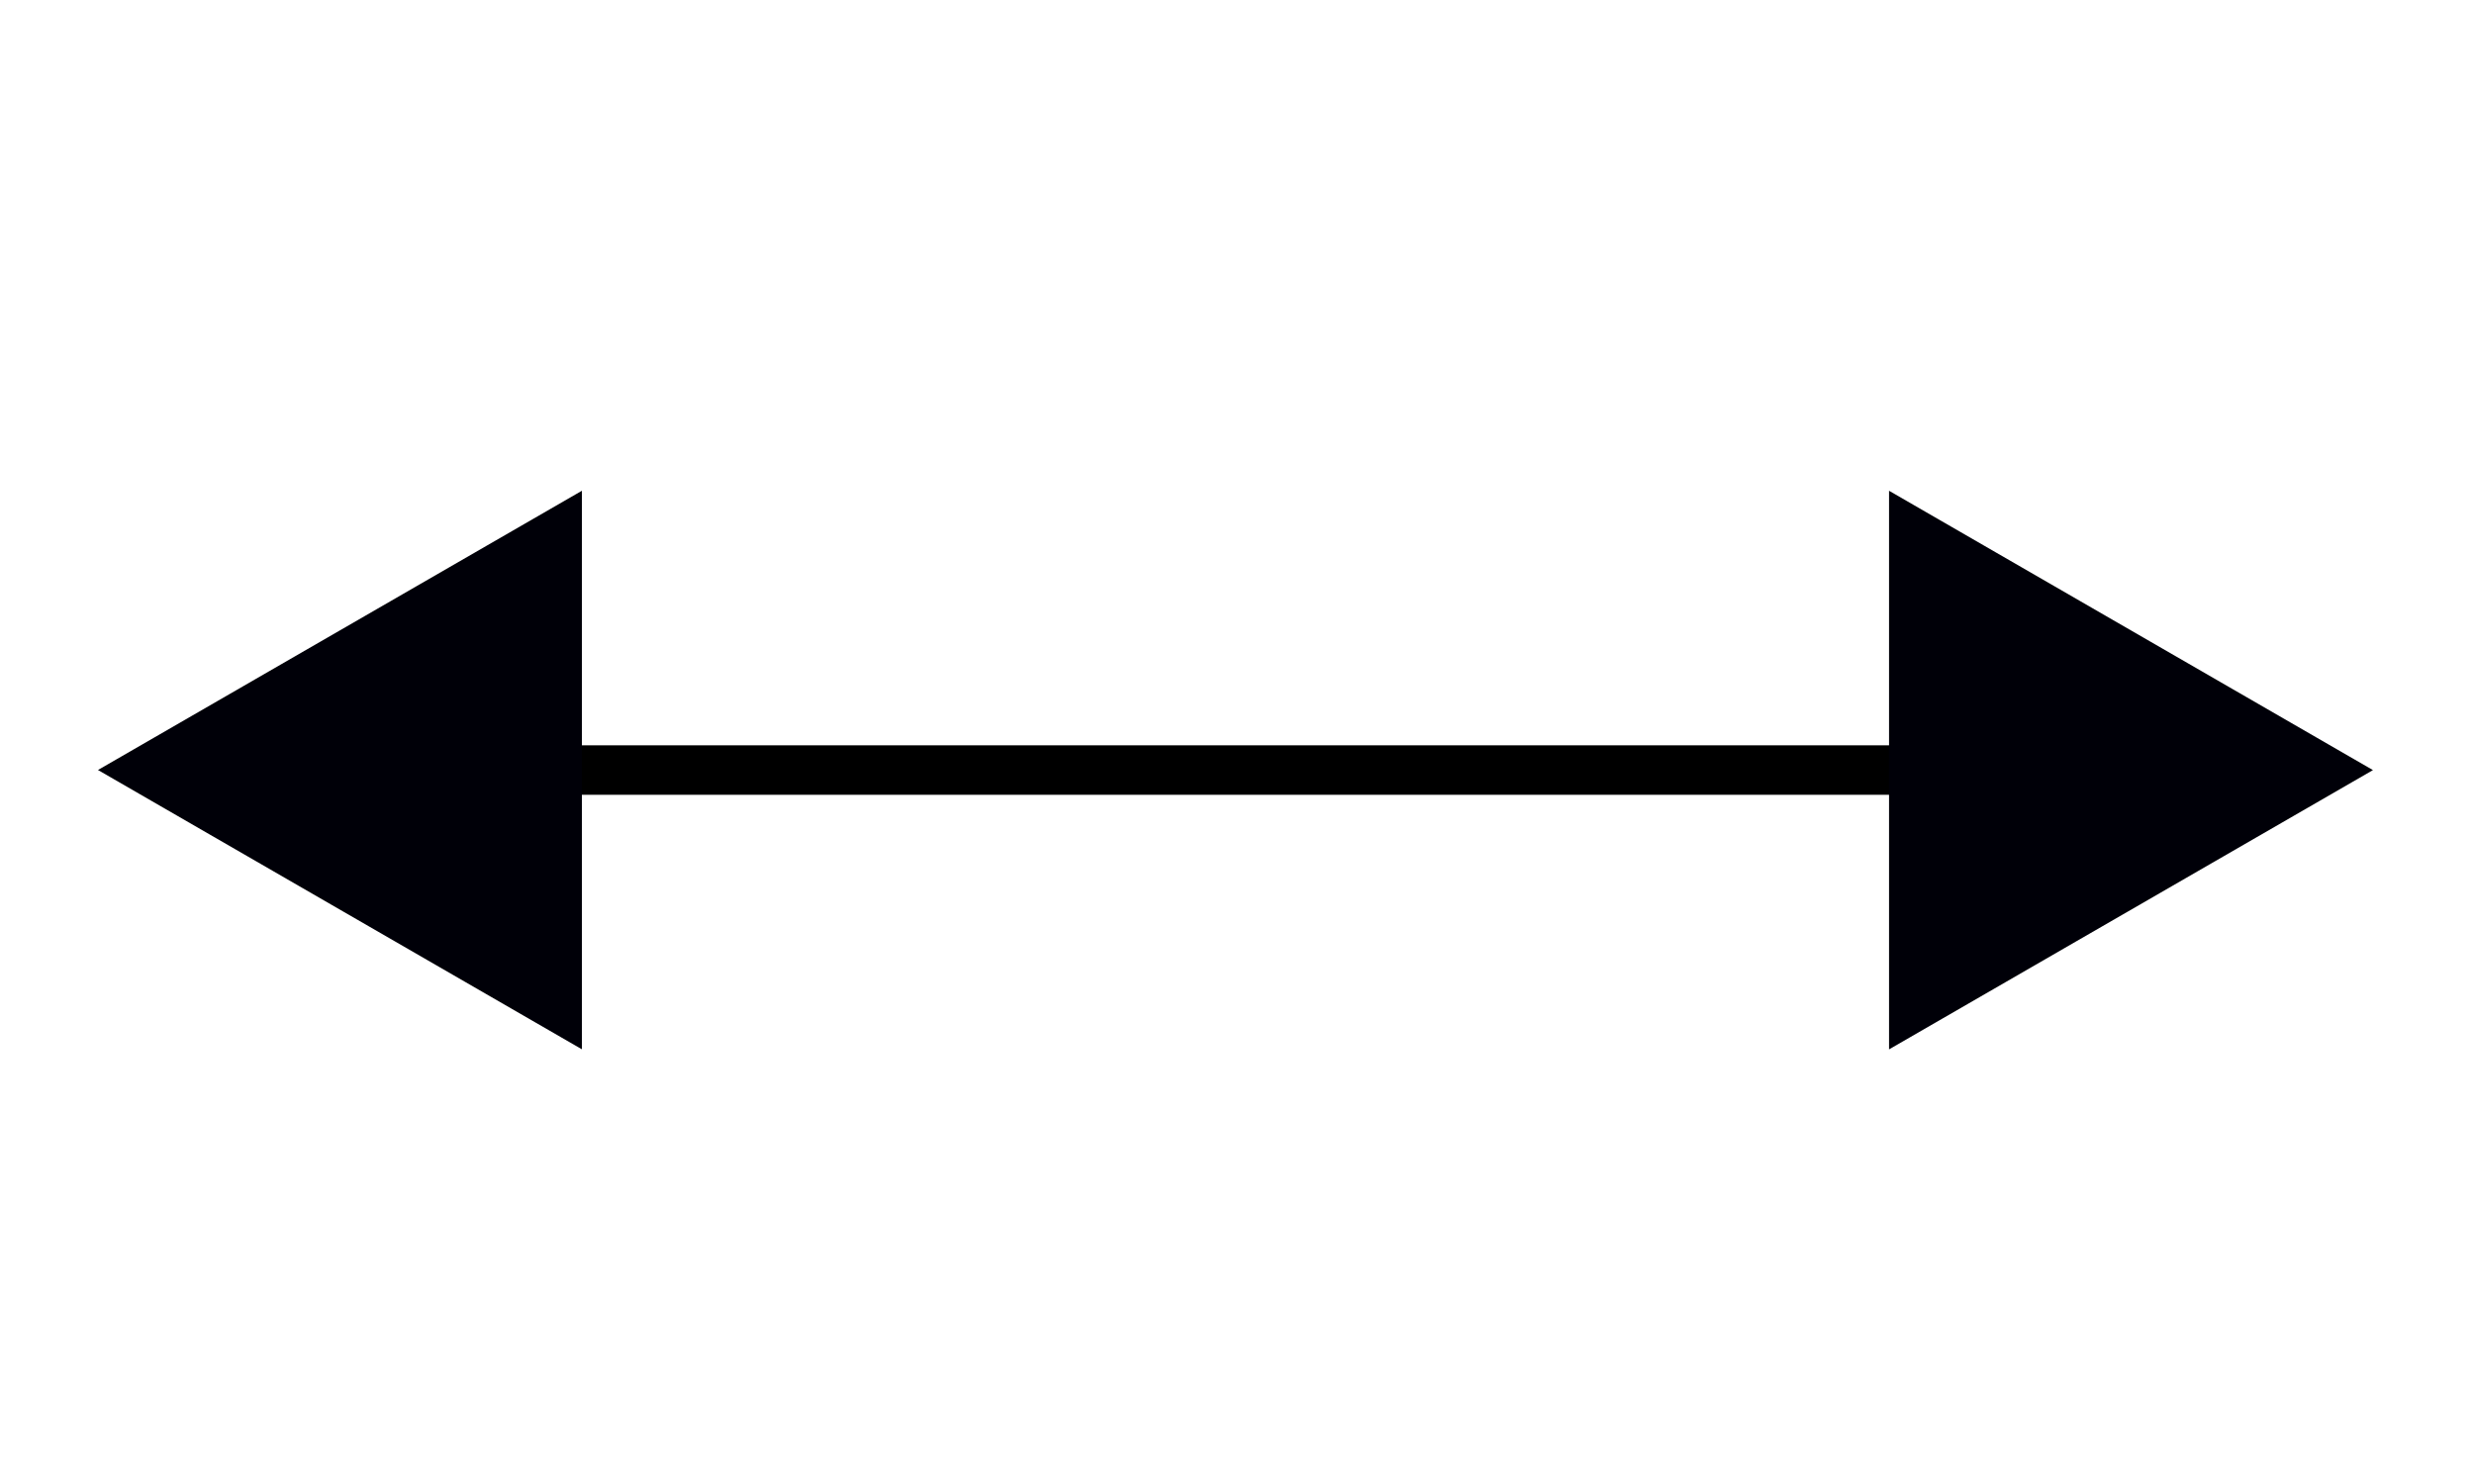 <?xml version="1.0" encoding="UTF-8" standalone="no"?>
<!-- Created with Inkscape (http://www.inkscape.org/) -->

<svg
     width="50"
     height="30"
     viewBox="0 0 50 30"
     version="1.1"
     id="svg5"
     sodipodi:docname="er.svg"
     inkscape:version="1.1 (c68e22c387, 2021-05-23)"
     inkscape:export-filename="C:\Program Files\XAMPP\htdocs\koko-campus.org\subjects\itパスポート試験\pics\1対1.png"
     inkscape:export-xdpi="96"
     inkscape:export-ydpi="96"
     xmlns:inkscape="http://www.inkscape.org/namespaces/inkscape"
     xmlns:sodipodi="http://sodipodi.sourceforge.net/DTD/sodipodi-0.dtd"
     xmlns="http://www.w3.org/2000/svg"
     xmlns:svg="http://www.w3.org/2000/svg">
    <sodipodi:namedview
         id="namedview7"
         pagecolor="#ffffff"
         bordercolor="#666666"
         borderopacity="1.0"
         inkscape:pageshadow="2"
         inkscape:pageopacity="0.0"
         inkscape:pagecheckerboard="0"
         inkscape:document-units="px"
         showgrid="false"
         units="px"
         width="600px"
         inkscape:zoom="8"
         inkscape:cx="8"
         inkscape:cy="23.562"
         inkscape:window-width="1920"
         inkscape:window-height="1009"
         inkscape:window-x="-8"
         inkscape:window-y="-8"
         inkscape:window-maximized="1"
         inkscape:current-layer="layer1" />
    <defs
         id="defs2" />
    <g
         inkscape:label="レイヤー 1"
         inkscape:groupmode="layer"
         id="layer1">
        <path
             style="fill:none;stroke:black;stroke-width:1px;stroke-linecap:butt;stroke-linejoin:miter;stroke-opacity:1"
             d="m 7.062,15.567 h 35.312"
             id="path854" />
        <path
             id="path878-0"
             style="fill:#000008;stroke-width:5;stop-color:black"
             d="m 38.178,21.214 v -11.293 l 9.78,5.647 z"
             inkscape:transform-center-x="-1.6301" />
        <path
             id="path878-0-5"
             style="fill:#000008;stroke-width:5;stop-color:black"
             d="m 11.76,9.921 v 11.291 l -9.78,-5.646 z"
             inkscape:transform-center-x="1.63" />
    </g>
</svg>
